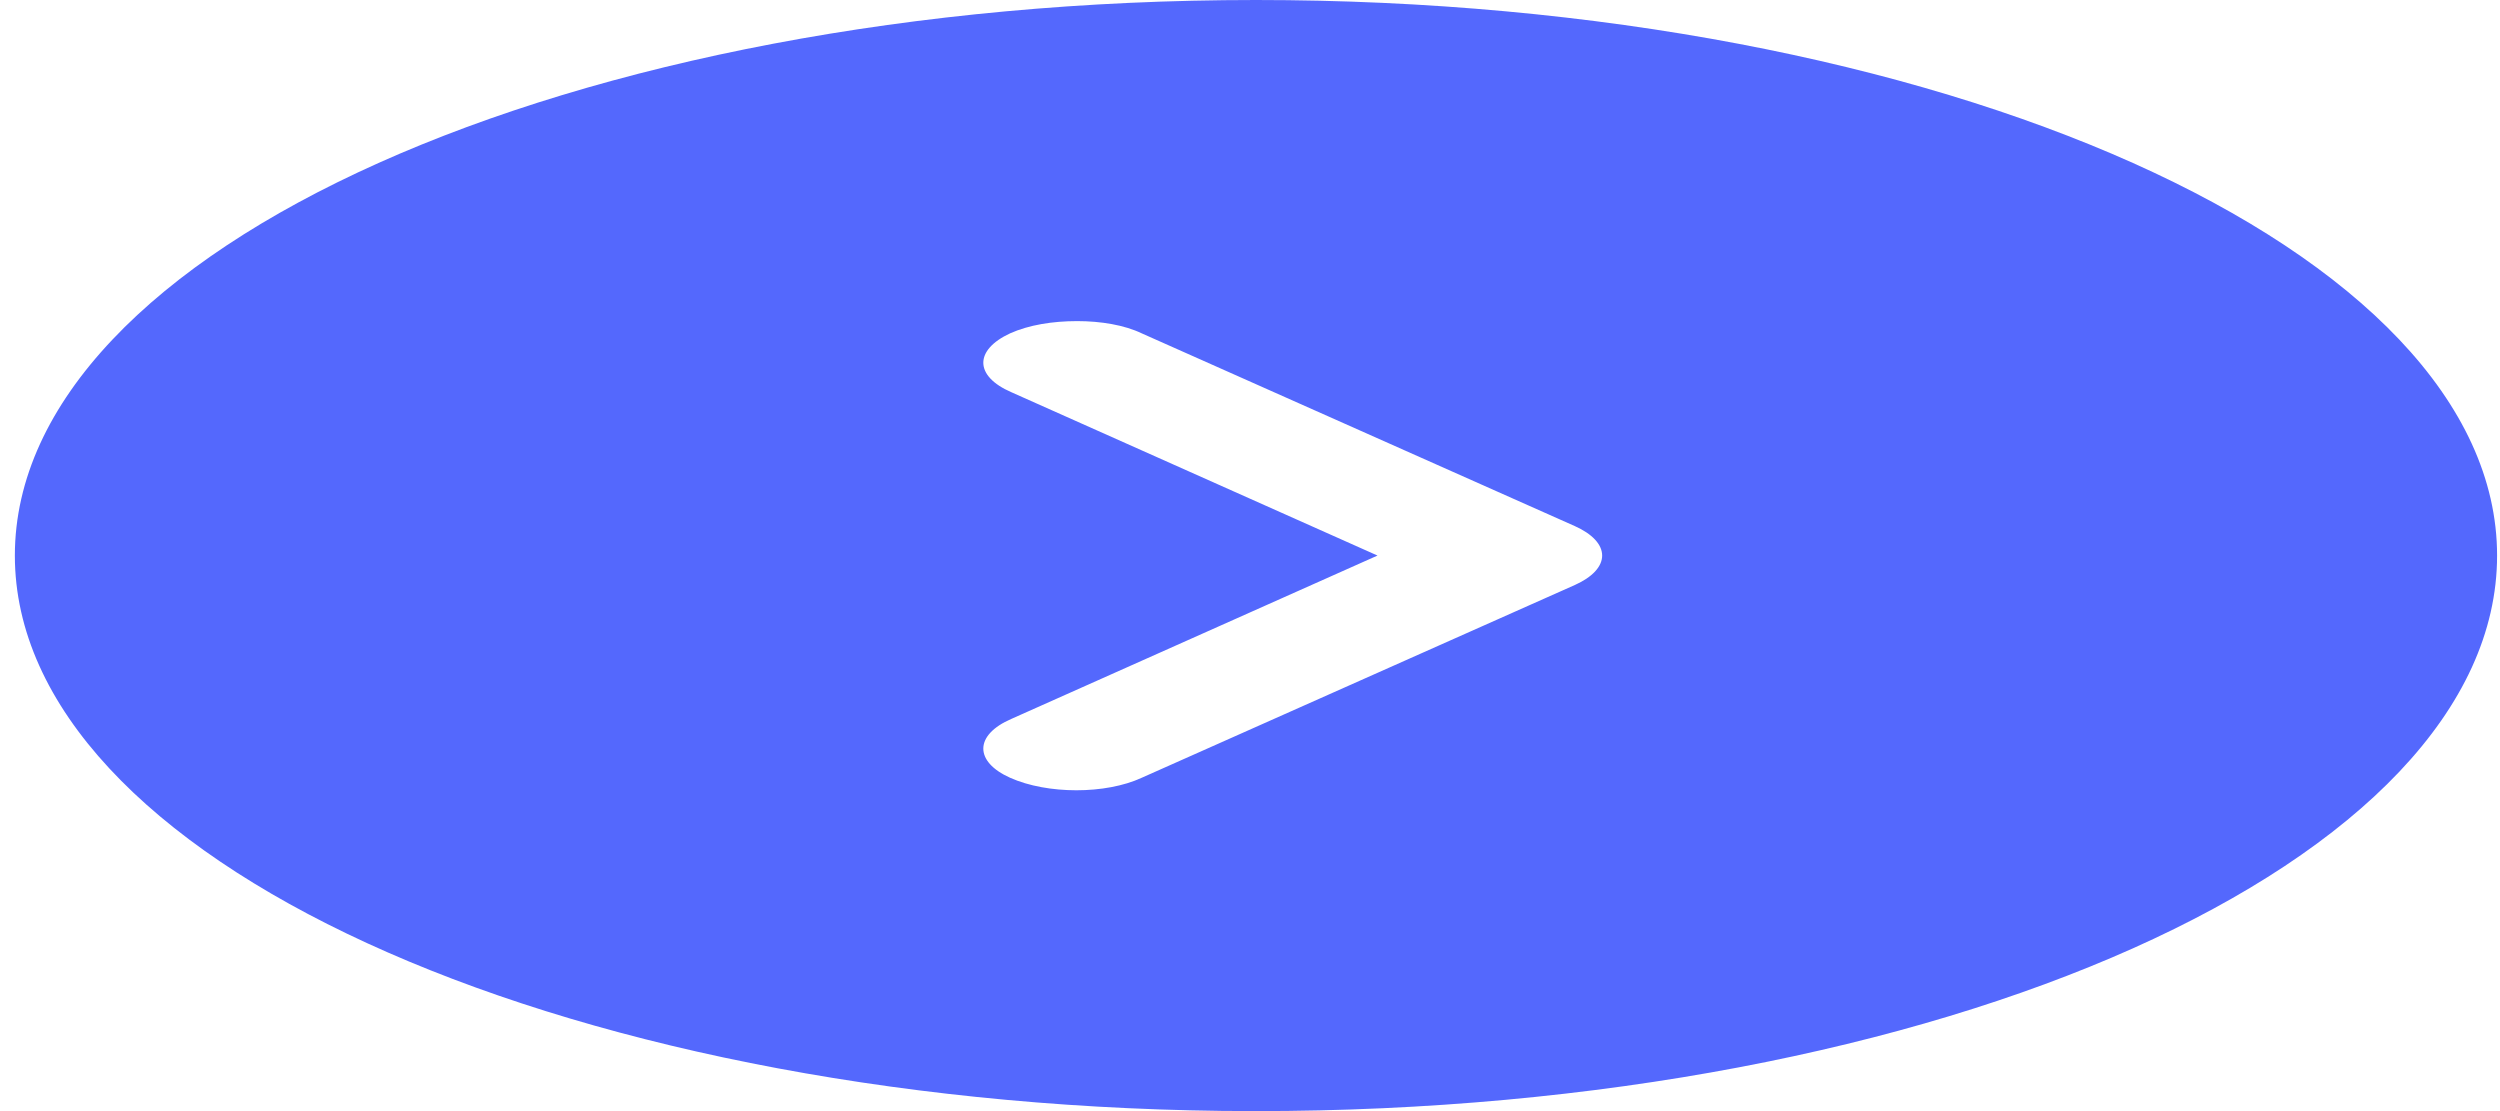 <svg width="72" height="32" viewBox="0 0 72 32" fill="none" xmlns="http://www.w3.org/2000/svg">
<path fill-rule="evenodd" clip-rule="evenodd" d="M71.916 16C71.916 24.832 55.867 32 36.172 32L35.172 31.994C15.903 31.756 0.428 24.682 0.428 16C0.428 7.184 16.441 0 36.172 0C55.867 0 71.916 7.184 71.916 16ZM29.092 9.6C28.056 10.08 28.056 10.832 29.128 11.296L39.672 16L29.128 20.704C28.056 21.168 28.056 21.936 29.092 22.4C30.165 22.88 31.845 22.88 32.881 22.4L45.356 16.848C45.856 16.624 46.142 16.32 46.142 16C46.142 15.68 45.856 15.376 45.356 15.152L32.881 9.6C32.381 9.36 31.702 9.248 31.023 9.248C30.308 9.248 29.628 9.36 29.092 9.6Z" fill="#5468FD"/>
</svg>
